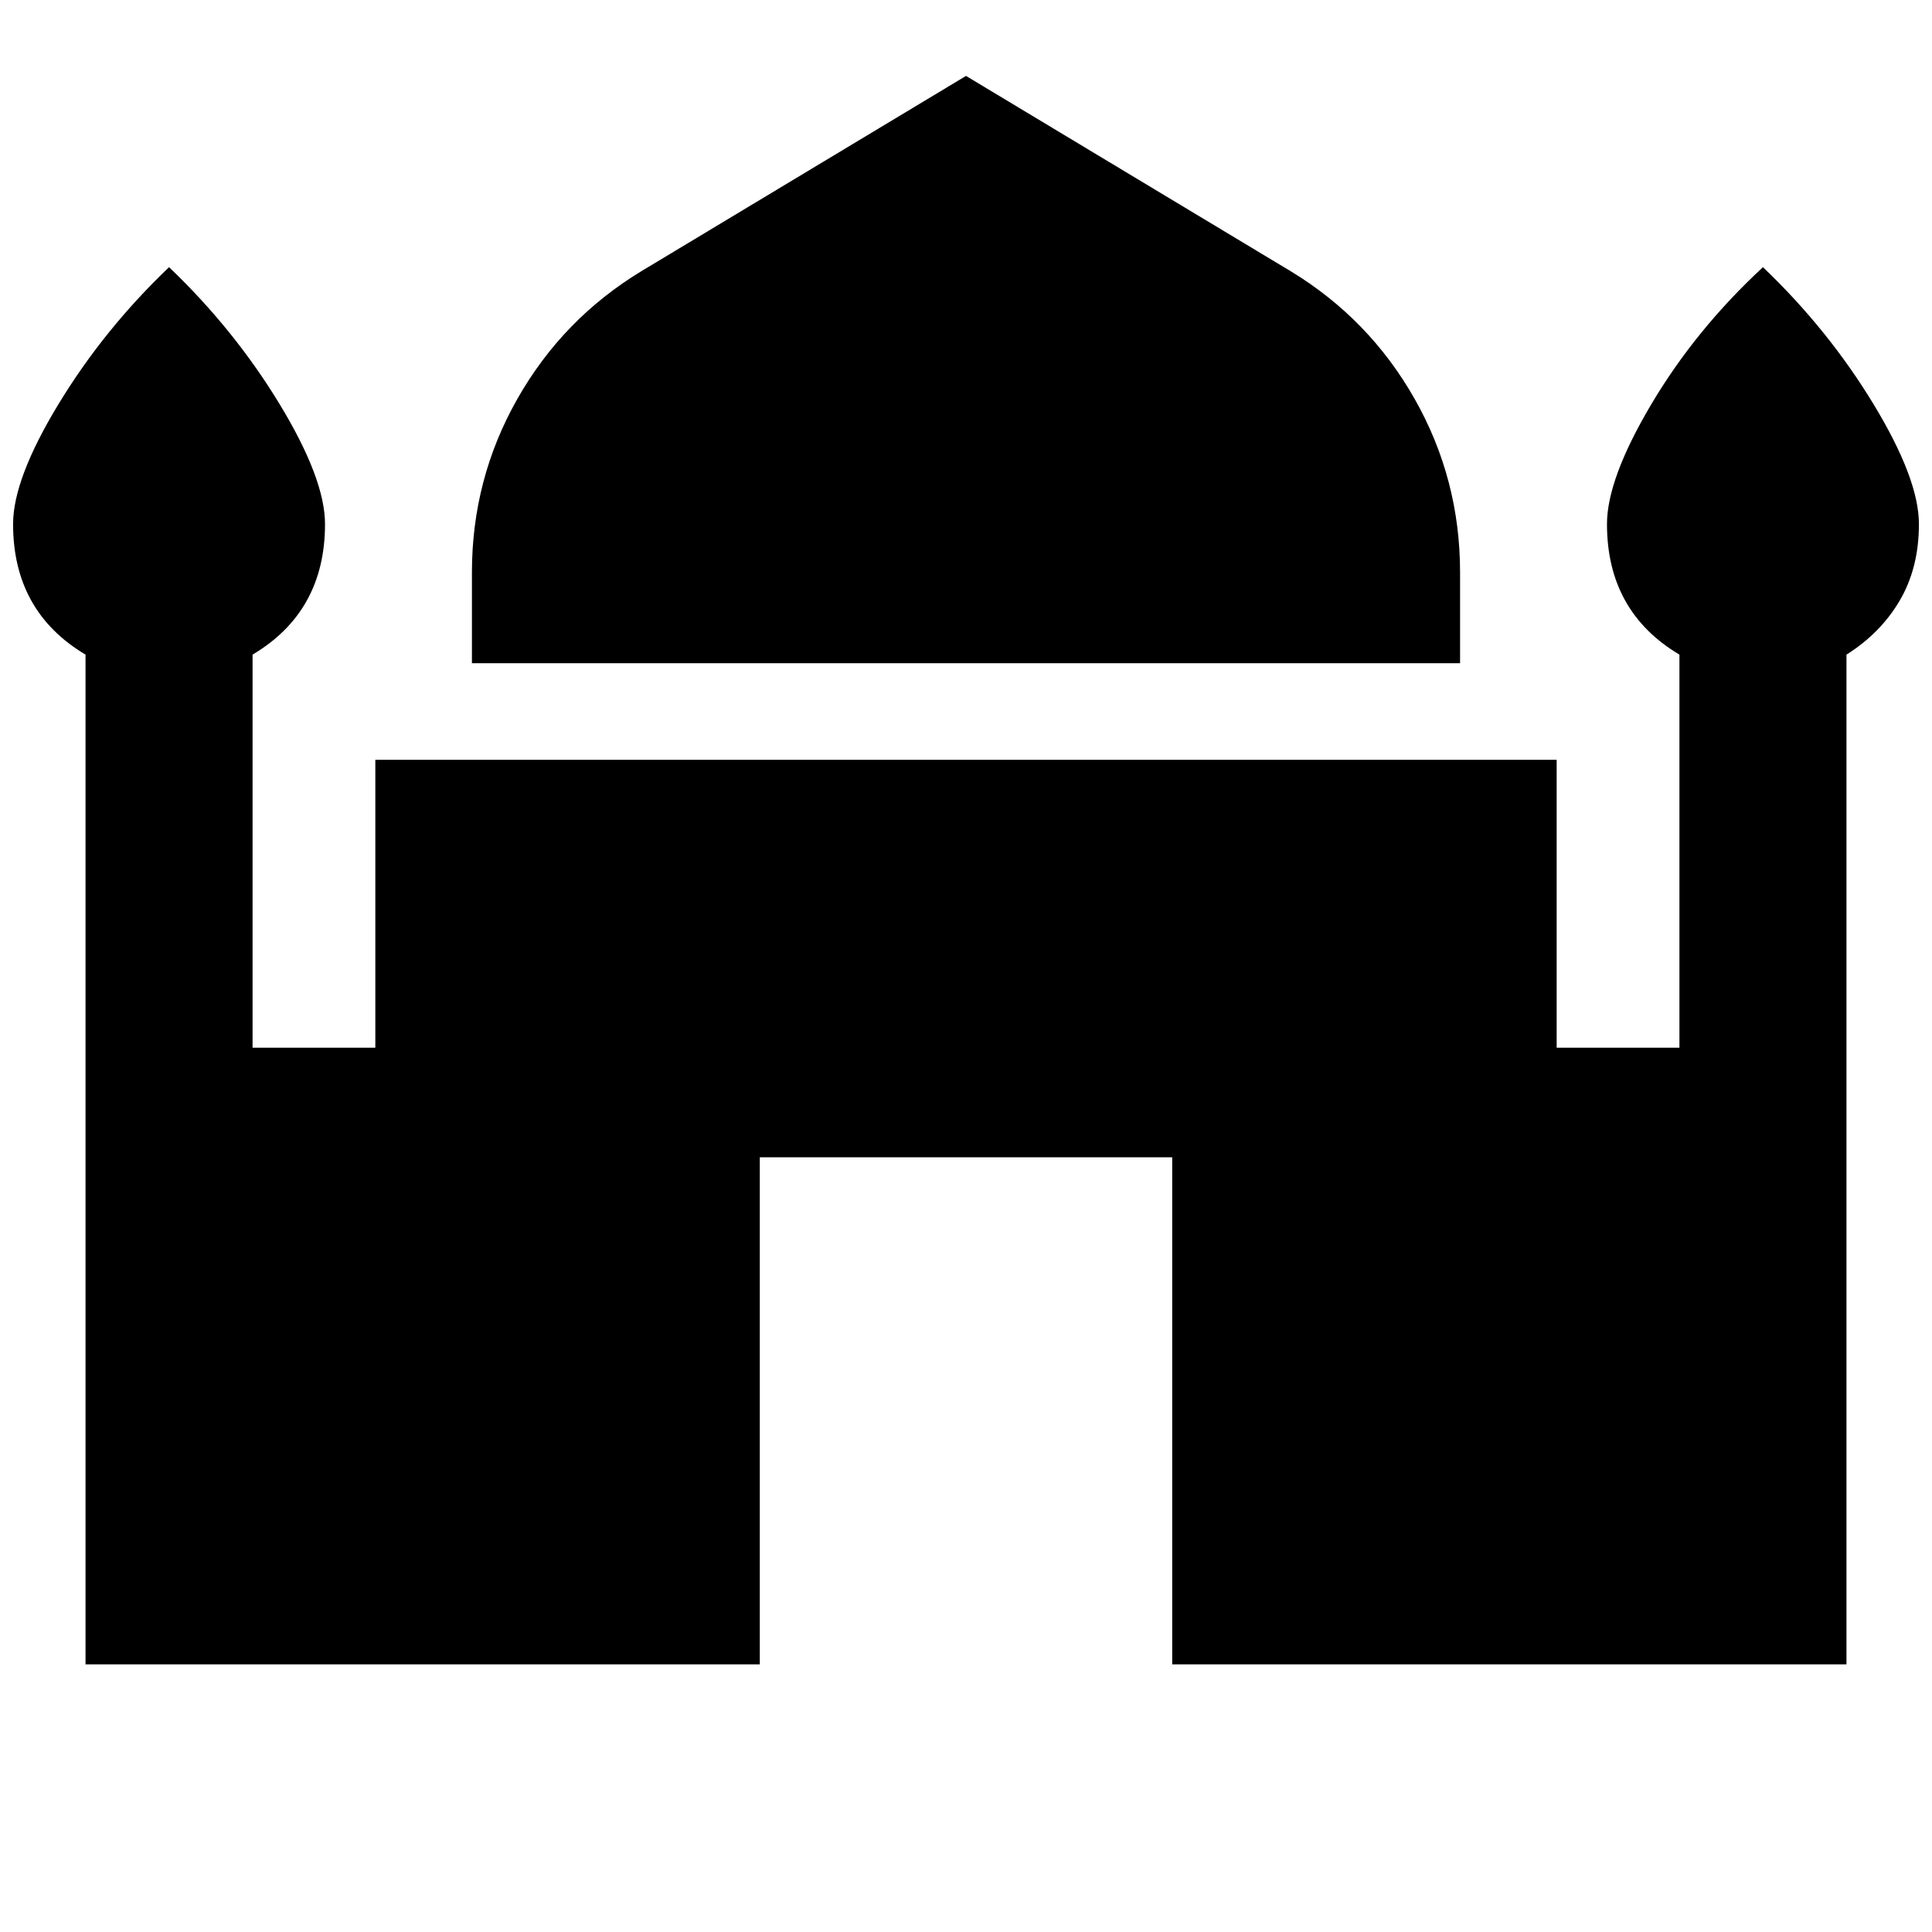 <svg xmlns="http://www.w3.org/2000/svg" height="20" viewBox="0 -960 960 960" width="20"><path d="M234.5-630.46v-45.13q0-46.43 22.6-86.25 22.6-39.81 61.79-63.53L480-922.28l161.11 96.91q39.19 23.72 61.79 63.53 22.6 39.82 22.6 86.25v45.13h-491ZM42.5-133v-501.72q-18-10.71-27-26.93t-9-37.94q0-22.43 22.55-59.58Q51.61-796.33 84-827.24q32.39 30.91 54.95 68.07 22.55 37.15 22.55 59.58 0 21.72-9 37.94t-27 26.93v195.31h61v-143.05h587v143.05h61v-195.31q-18-10.71-27-26.93t-9-37.94q0-22.43 22.05-59.58 22.06-37.16 55.45-68.07 32.39 30.91 54.95 68.07 22.55 37.15 22.55 59.58 0 21.72-9.5 37.94t-26.5 26.93V-133H582.46v-251.96H377.54V-133H42.5Z"/></svg>